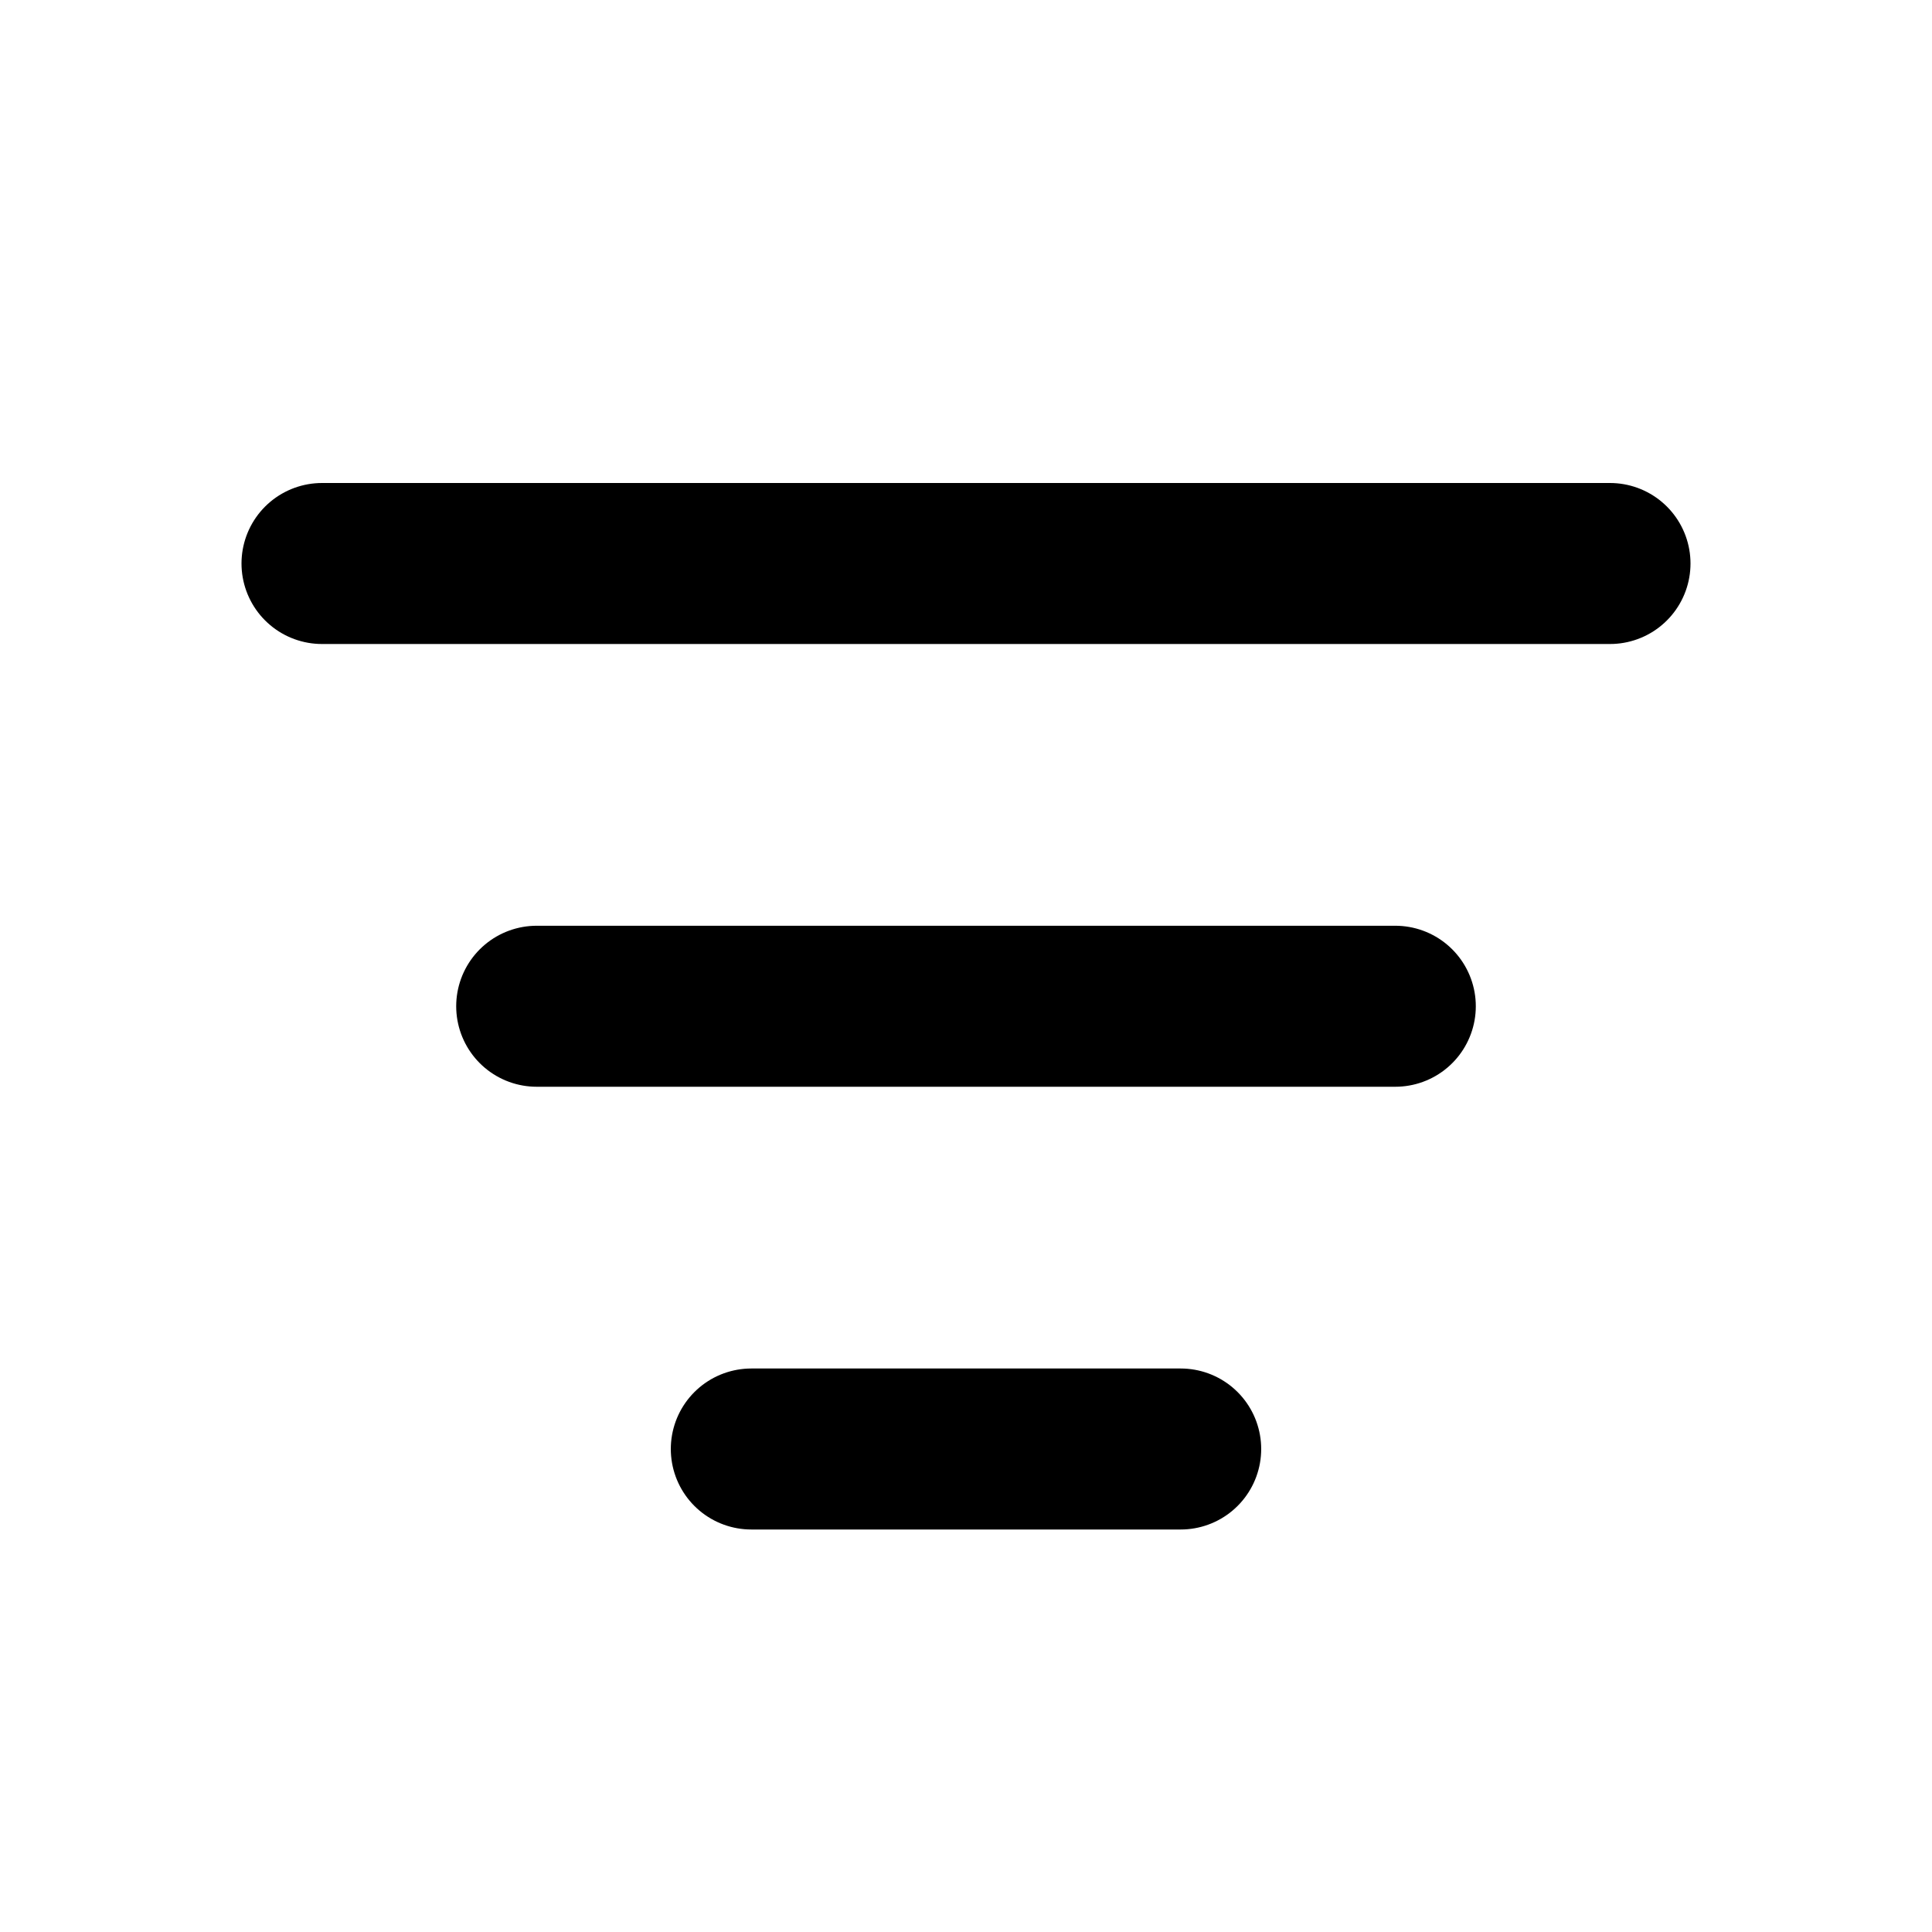 <svg width="24" height="24" viewBox="0 0 24 24" fill="none" xmlns="http://www.w3.org/2000/svg">
<path d="M6.667 12.5H17.333M4 7H20M9.333 18H14.667" stroke="black" stroke-width="2" stroke-linecap="round" stroke-linejoin="round"/>
</svg>
